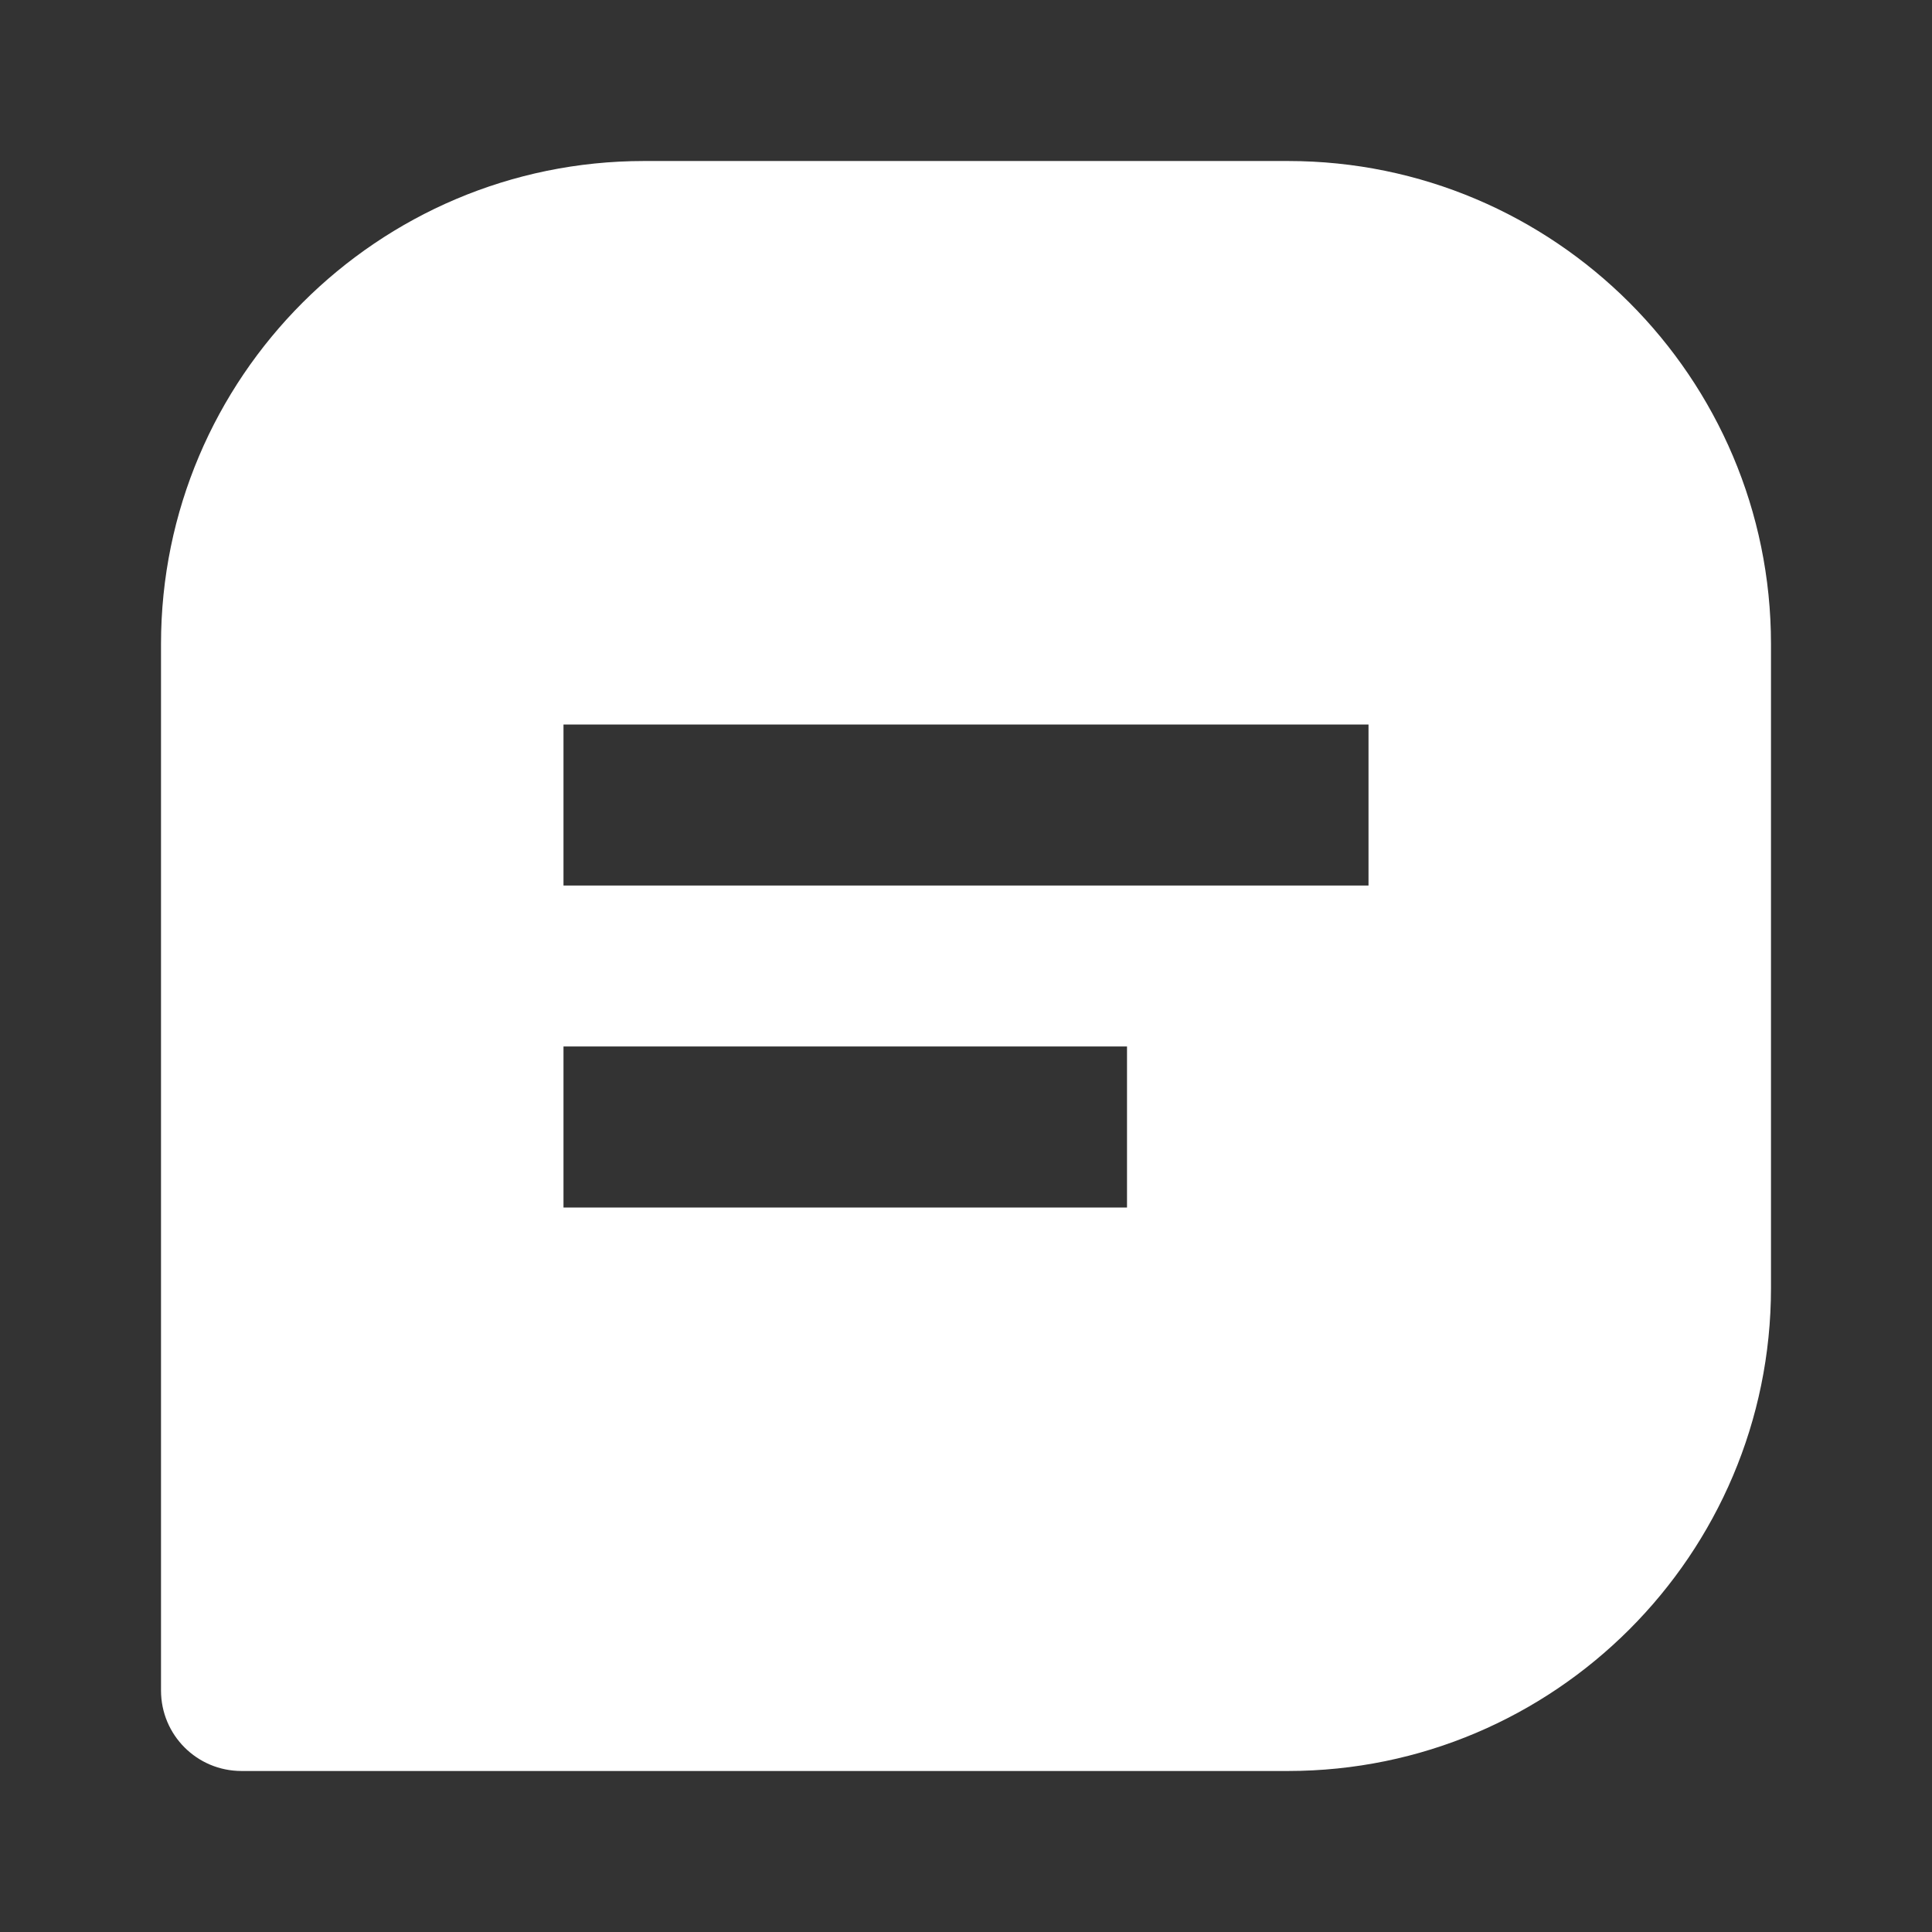 <svg width="62" height="62" viewBox="0 0 62 62" fill="none" xmlns="http://www.w3.org/2000/svg">
<rect x="0" y="0" width="62" height="62" fill="#333333" stroke="none"/>
<path d="M41.333 5.167H20.667C12.118 5.167 5.167 12.118 5.167 20.667V54.25C5.167 55.679 6.321 56.833 7.75 56.833H41.333C49.882 56.833 56.833 49.882 56.833 41.333V20.667C56.833 12.118 49.882 5.167 41.333 5.167ZM36.167 38.75H18.083V33.583H36.167V38.75ZM43.917 28.417H18.083V23.25H43.917V28.417Z" fill="white"/>
</svg>
